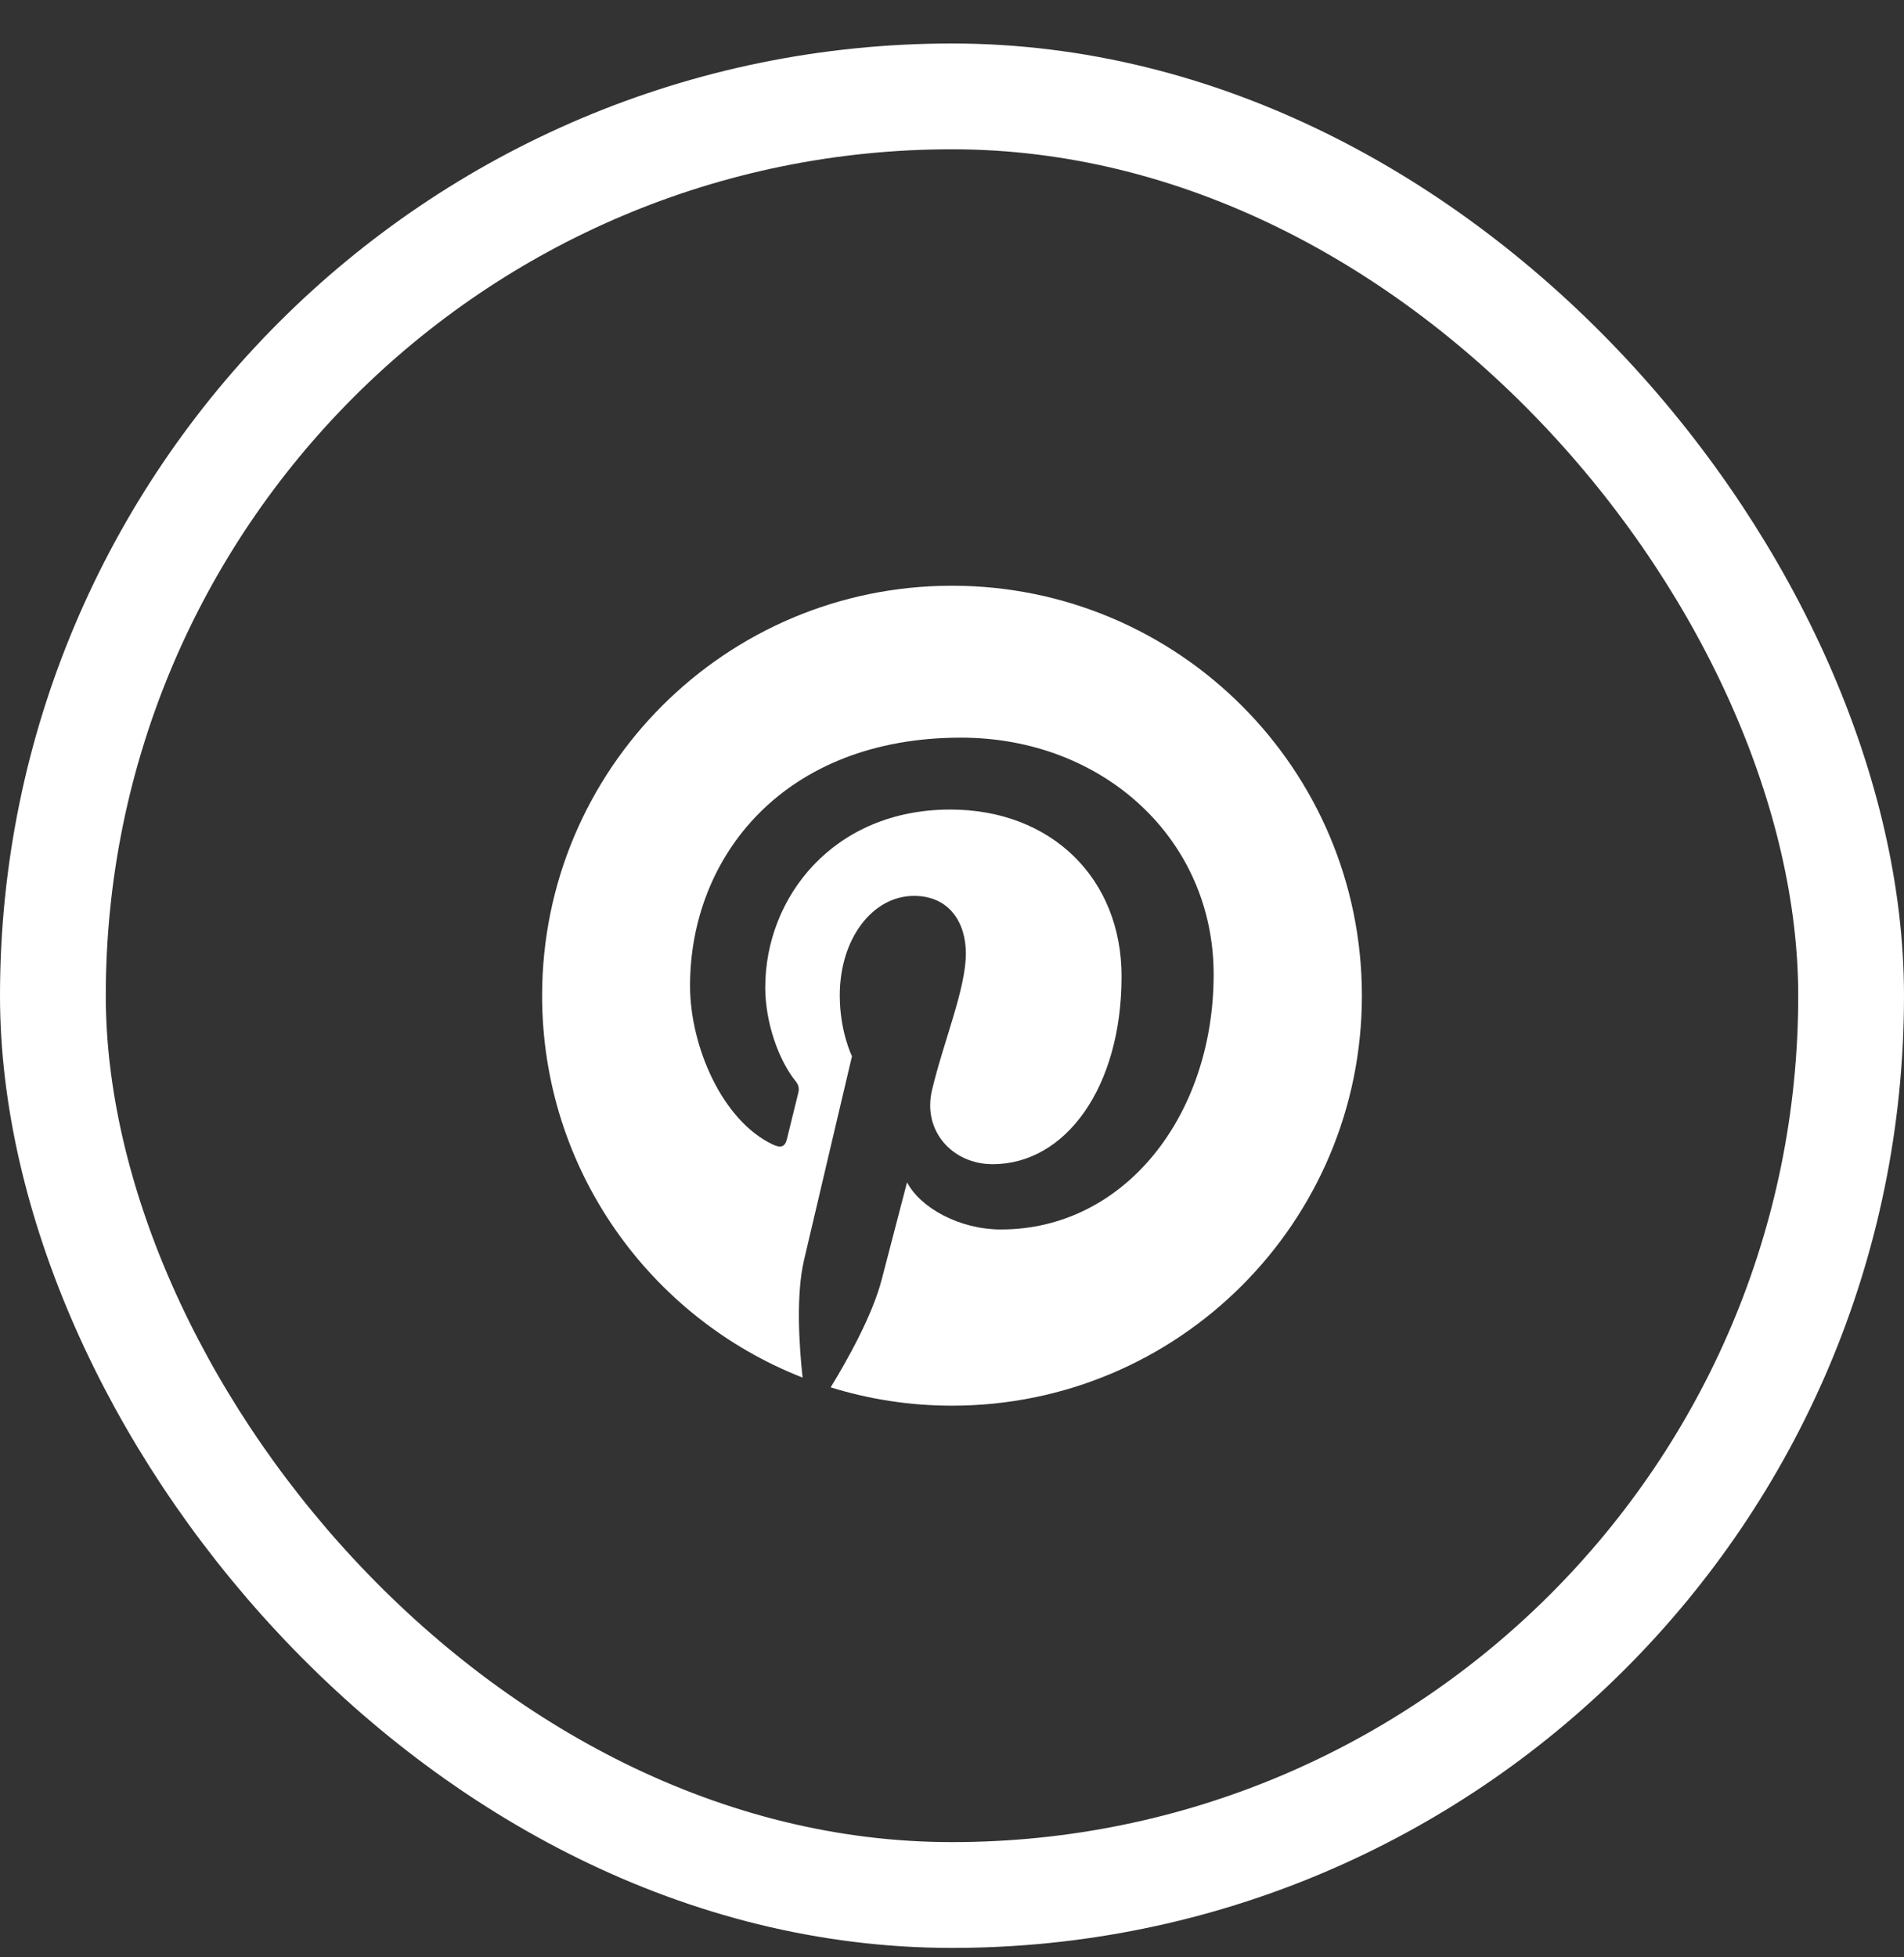 <svg width="36" height="37" viewBox="0 0 36 37" fill="none" xmlns="http://www.w3.org/2000/svg">
<rect x="0" y="0" width="36" height="37" fill="#333333" stroke="none"/>
<rect x="1" y="1.822" width="34" height="34" rx="17" stroke="white" stroke-width="2"/>
<path d="M25.75 18.822C25.75 23.104 22.281 26.572 18 26.572C17.2 26.572 16.431 26.45 15.706 26.225C16.022 25.71 16.494 24.866 16.669 24.194C16.762 23.832 17.15 22.35 17.15 22.35C17.403 22.832 18.141 23.241 18.925 23.241C21.262 23.241 22.947 21.091 22.947 18.419C22.947 15.86 20.856 13.944 18.169 13.944C14.825 13.944 13.047 16.188 13.047 18.635C13.047 19.772 13.653 21.188 14.619 21.638C14.766 21.707 14.844 21.675 14.878 21.535C14.903 21.428 15.034 20.9 15.094 20.657C15.113 20.578 15.103 20.51 15.041 20.435C14.725 20.044 14.469 19.332 14.469 18.666C14.469 16.957 15.762 15.303 17.969 15.303C19.872 15.303 21.206 16.6 21.206 18.457C21.206 20.553 20.147 22.007 18.769 22.007C18.009 22.007 17.438 21.378 17.622 20.607C17.841 19.685 18.262 18.691 18.262 18.025C18.262 17.432 17.944 16.935 17.281 16.935C16.503 16.935 15.878 17.738 15.878 18.816C15.878 19.503 16.109 19.966 16.109 19.966C16.109 19.966 15.344 23.21 15.203 23.816C15.047 24.485 15.109 25.428 15.175 26.041C12.294 24.913 10.25 22.107 10.25 18.822C10.25 14.541 13.719 11.072 18 11.072C22.281 11.072 25.75 14.541 25.75 18.822Z" fill="white"/>
</svg>
